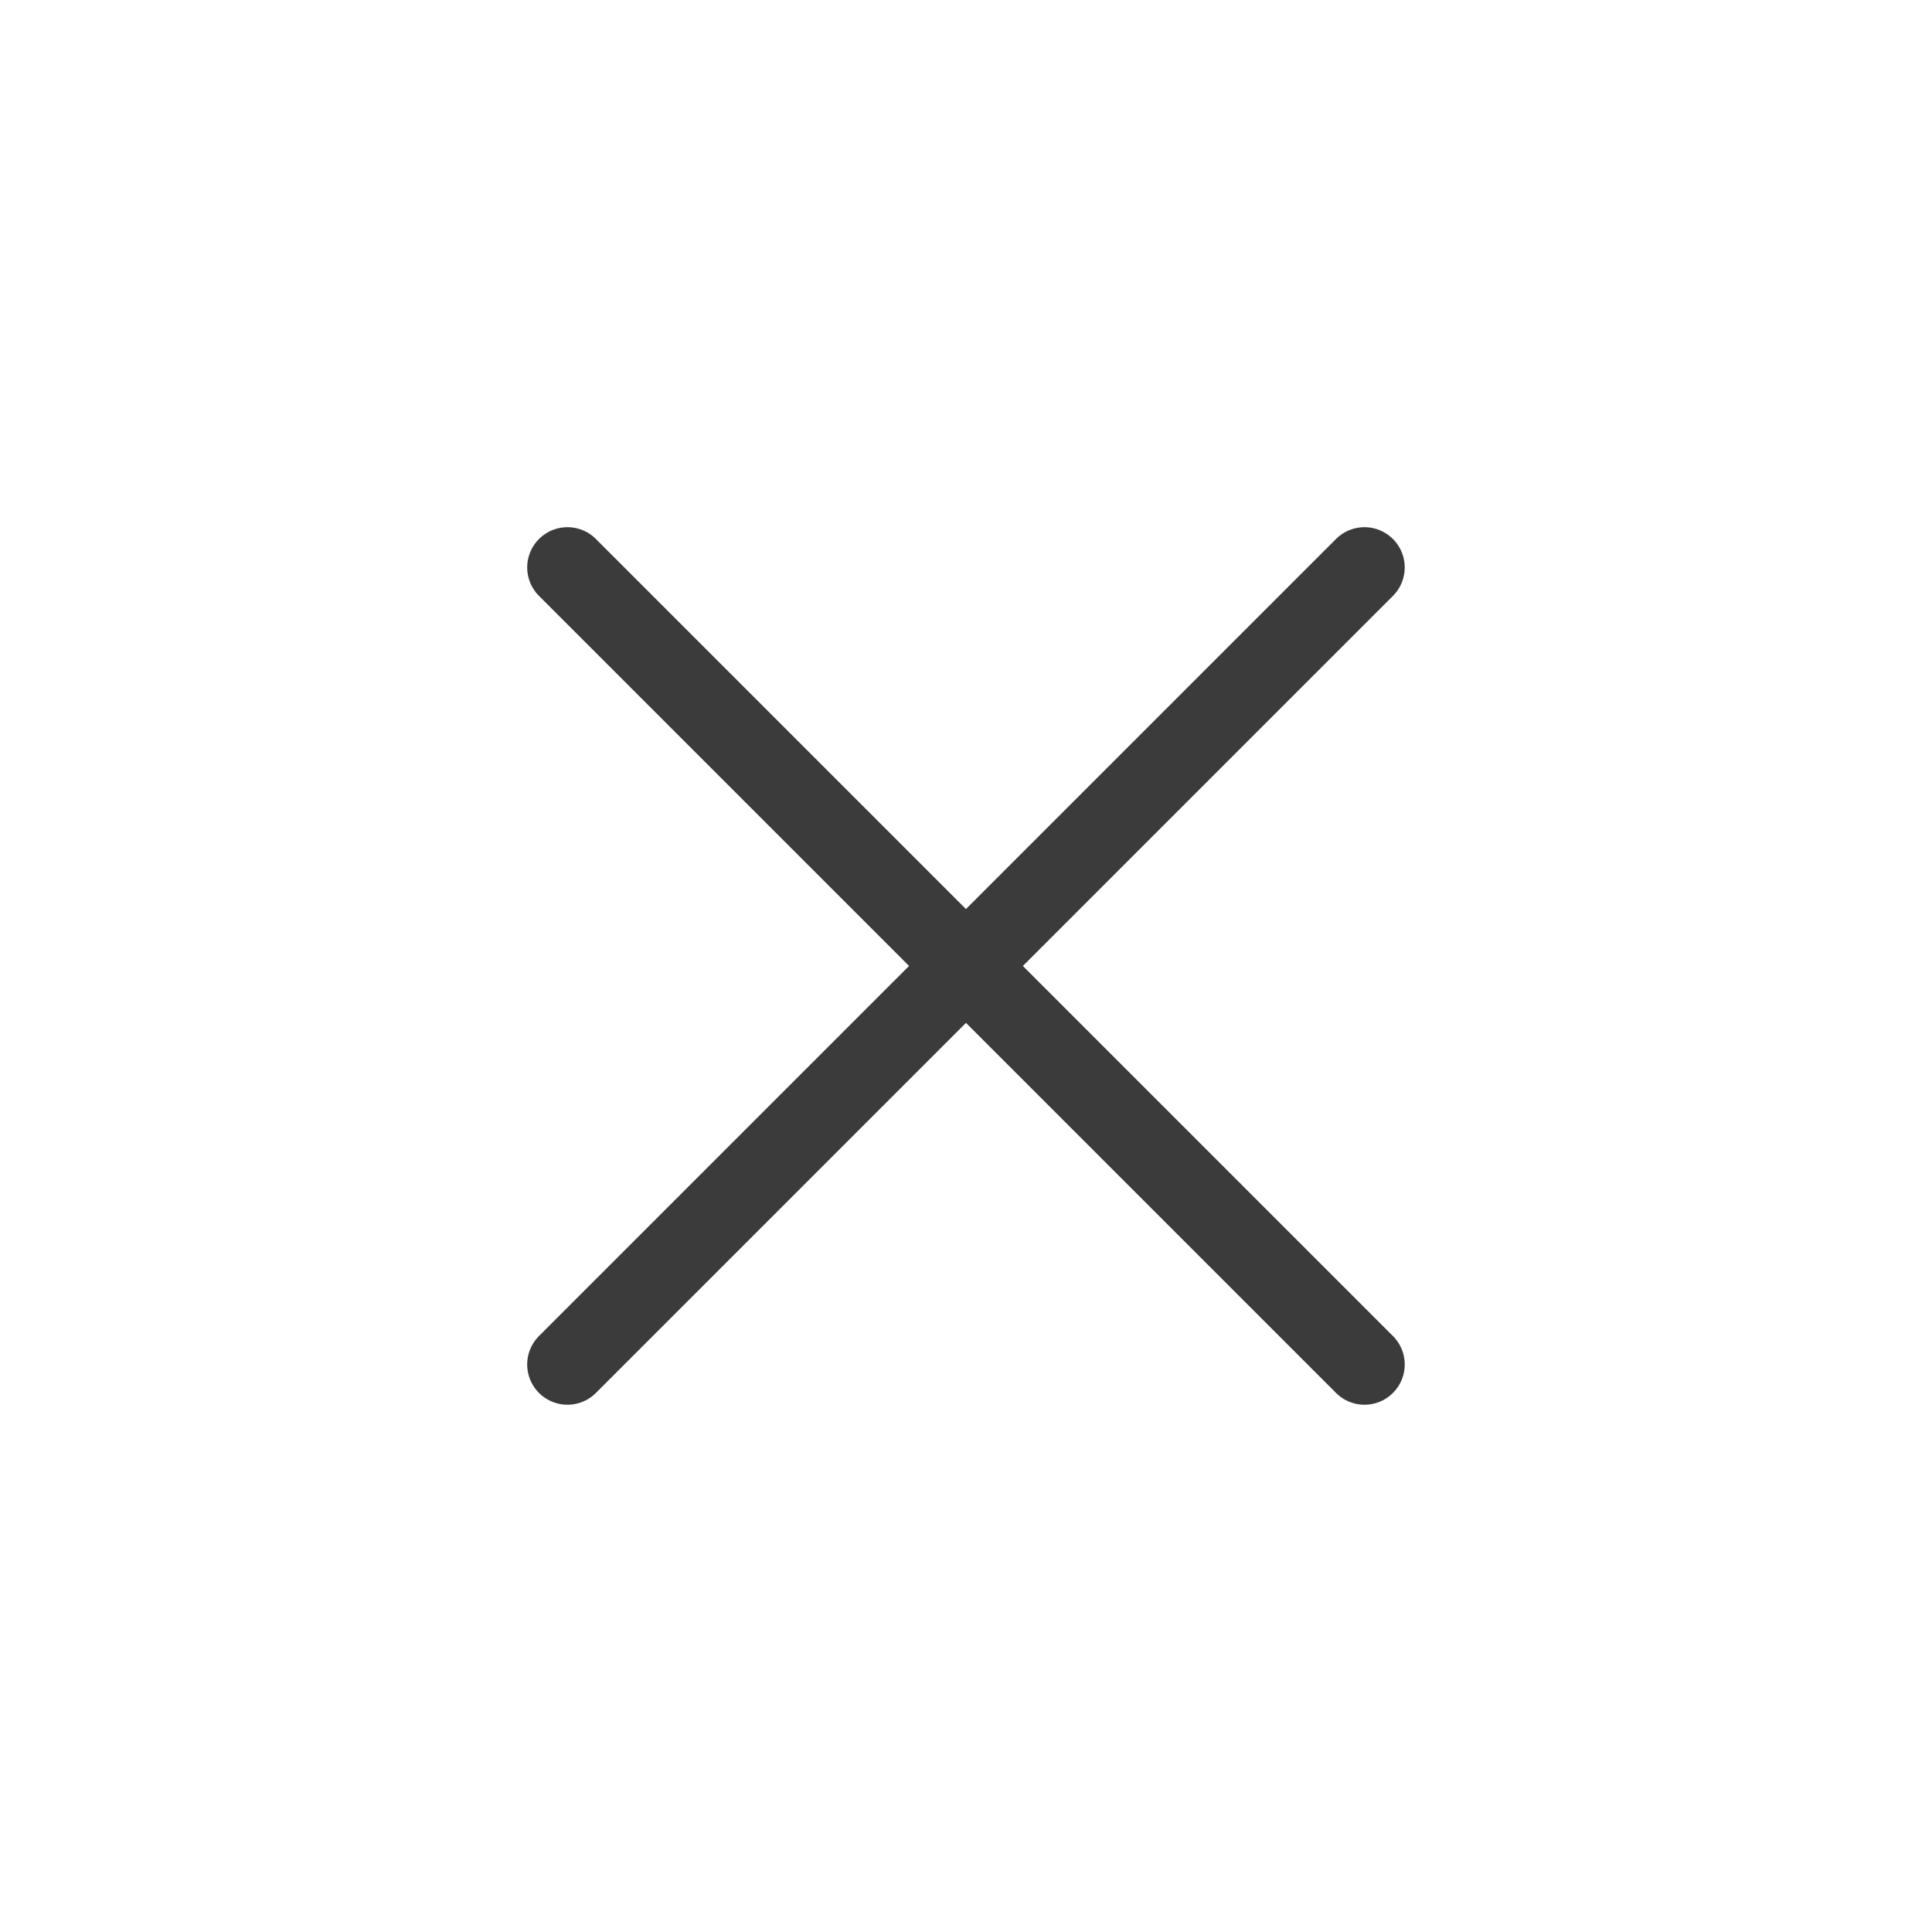 <svg width="24" height="24" viewBox="0 0 24 24" fill="none" xmlns="http://www.w3.org/2000/svg">
<path d="M16.95 7.049L7.049 16.95M16.95 16.95L7.049 7.049" stroke="#3B3B3B" stroke-linecap="round" stroke-linejoin="round"/>
</svg>
